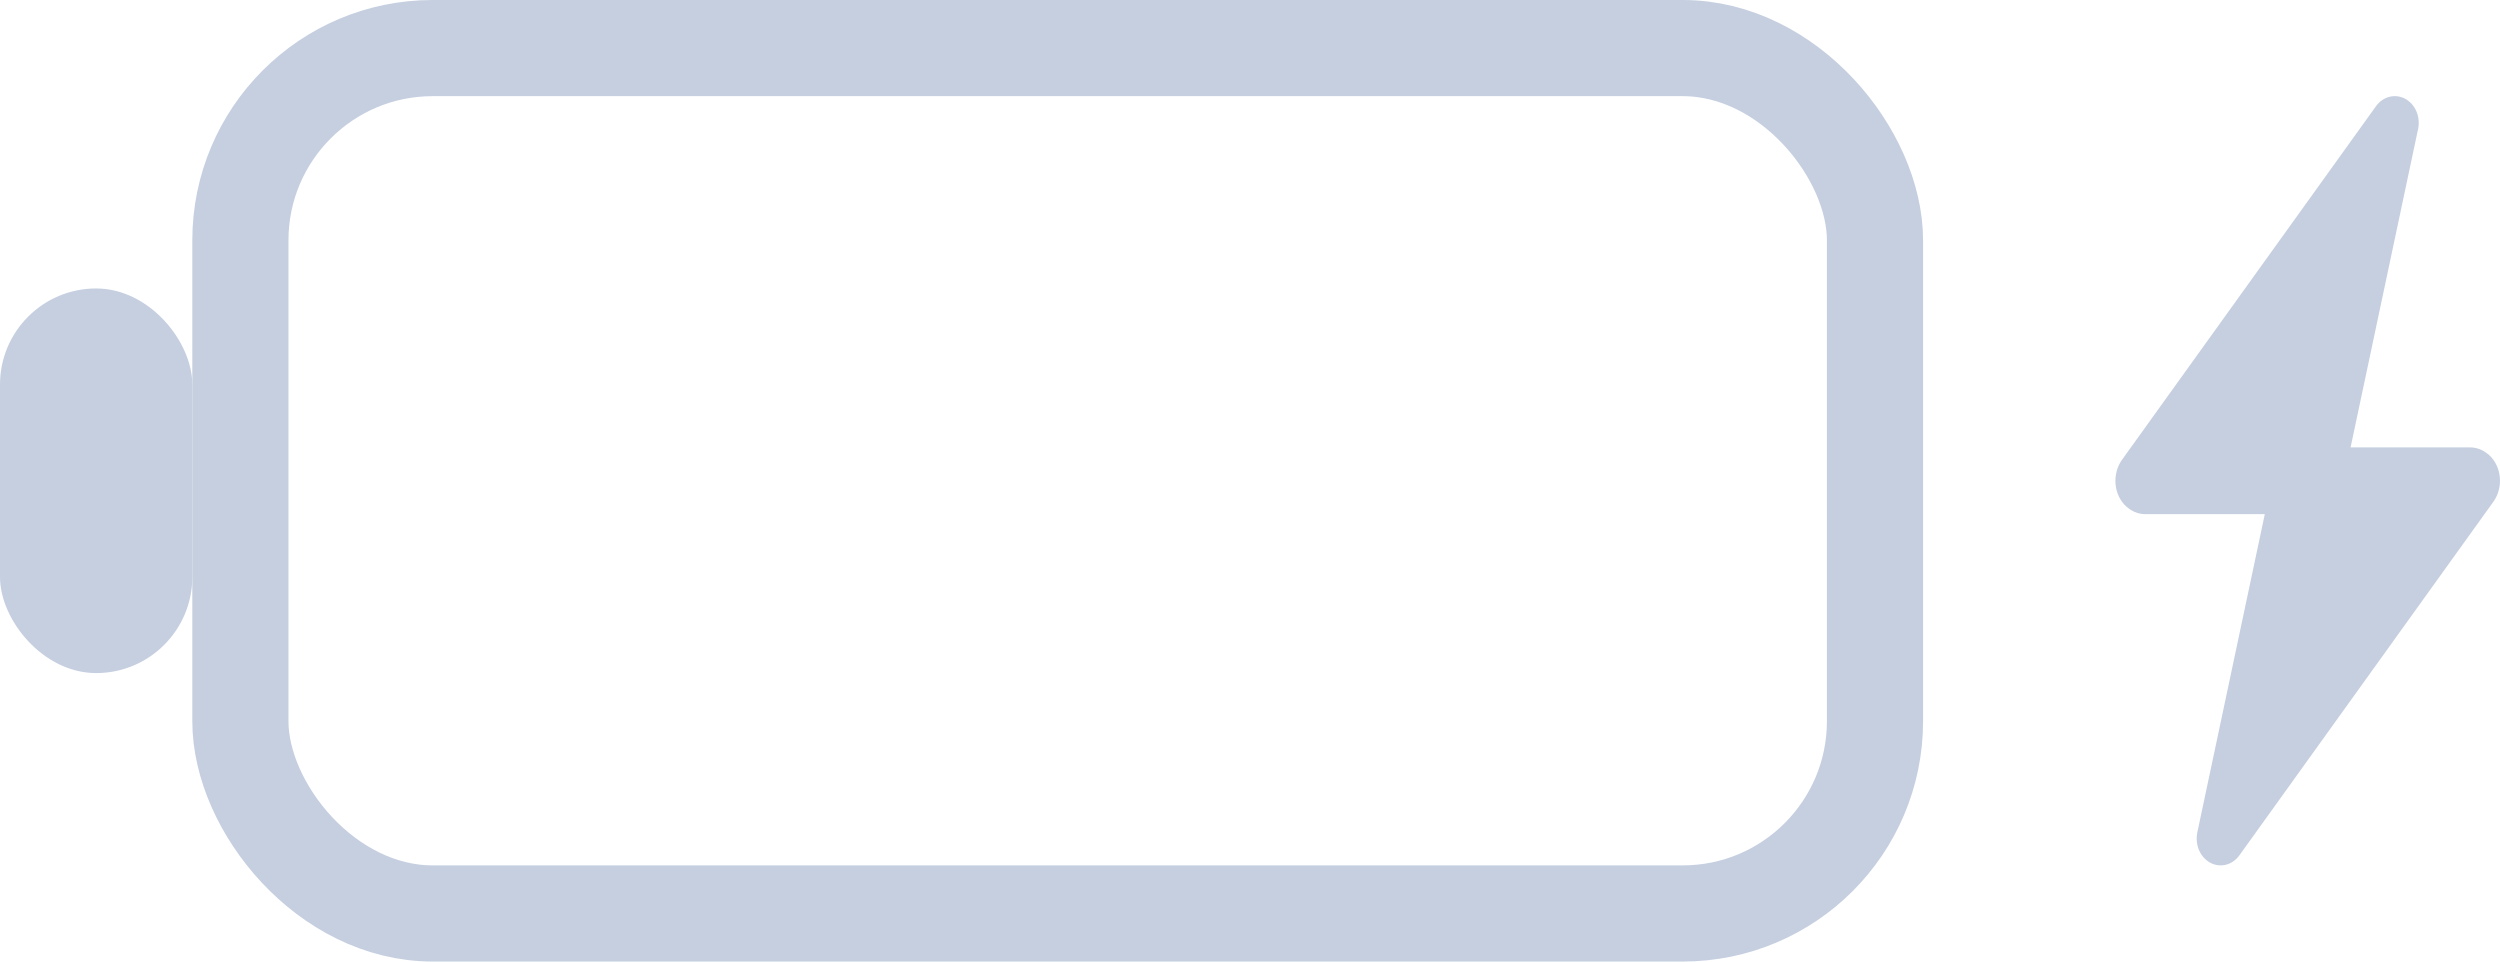 <?xml version="1.0" encoding="UTF-8"?>
<svg width="26px" height="10px" viewBox="0 0 26 10" version="1.1" xmlns="http://www.w3.org/2000/svg" xmlns:xlink="http://www.w3.org/1999/xlink">
    <title>编组 16</title>
    <g id="页面-深色" stroke="none" stroke-width="1" fill="none" fill-rule="evenodd">
        <g id="8-首页-手机" transform="translate(-881, -722)">
            <g id="编组-15" transform="translate(852, 699)">
                <g id="编组-13">
                    <g id="编组-10" transform="translate(0, 19)">
                        <g id="编组-16" transform="translate(29, 4)">
                            <g id="闪电" transform="translate(22, 1)" fill="#C5CFE0">
                                <path d="M2.71,0.105 C2.783,0.003 2.91,-0.029 3.015,0.028 C3.12,0.085 3.175,0.216 3.148,0.342 L2.446,3.653 L3.688,3.653 C3.745,3.653 3.8,3.67 3.848,3.703 L3.883,3.729 C3.948,3.787 3.989,3.87 3.998,3.962 C4.007,4.053 3.983,4.145 3.932,4.217 L1.29,7.895 C1.217,7.997 1.091,8.029 0.986,7.972 C0.881,7.915 0.826,7.785 0.852,7.658 L1.554,4.347 L0.312,4.347 C0.255,4.347 0.2,4.33 0.152,4.298 L0.117,4.271 C0.052,4.214 0.011,4.13 0.002,4.039 C-0.007,3.947 0.017,3.855 0.068,3.783 L2.71,0.105 Z" id="路径"></path>
                            </g>
                            <rect id="矩形" fill="#C5CFE0" x="0" y="3" width="2" height="4" rx="1"></rect>
                            <rect id="矩形" stroke="#C5CFE0" x="2.5" y="0.5" width="17" height="9" rx="2"></rect>
                        </g>
                    </g>
                </g>
            </g>
        </g>
    </g>
</svg>